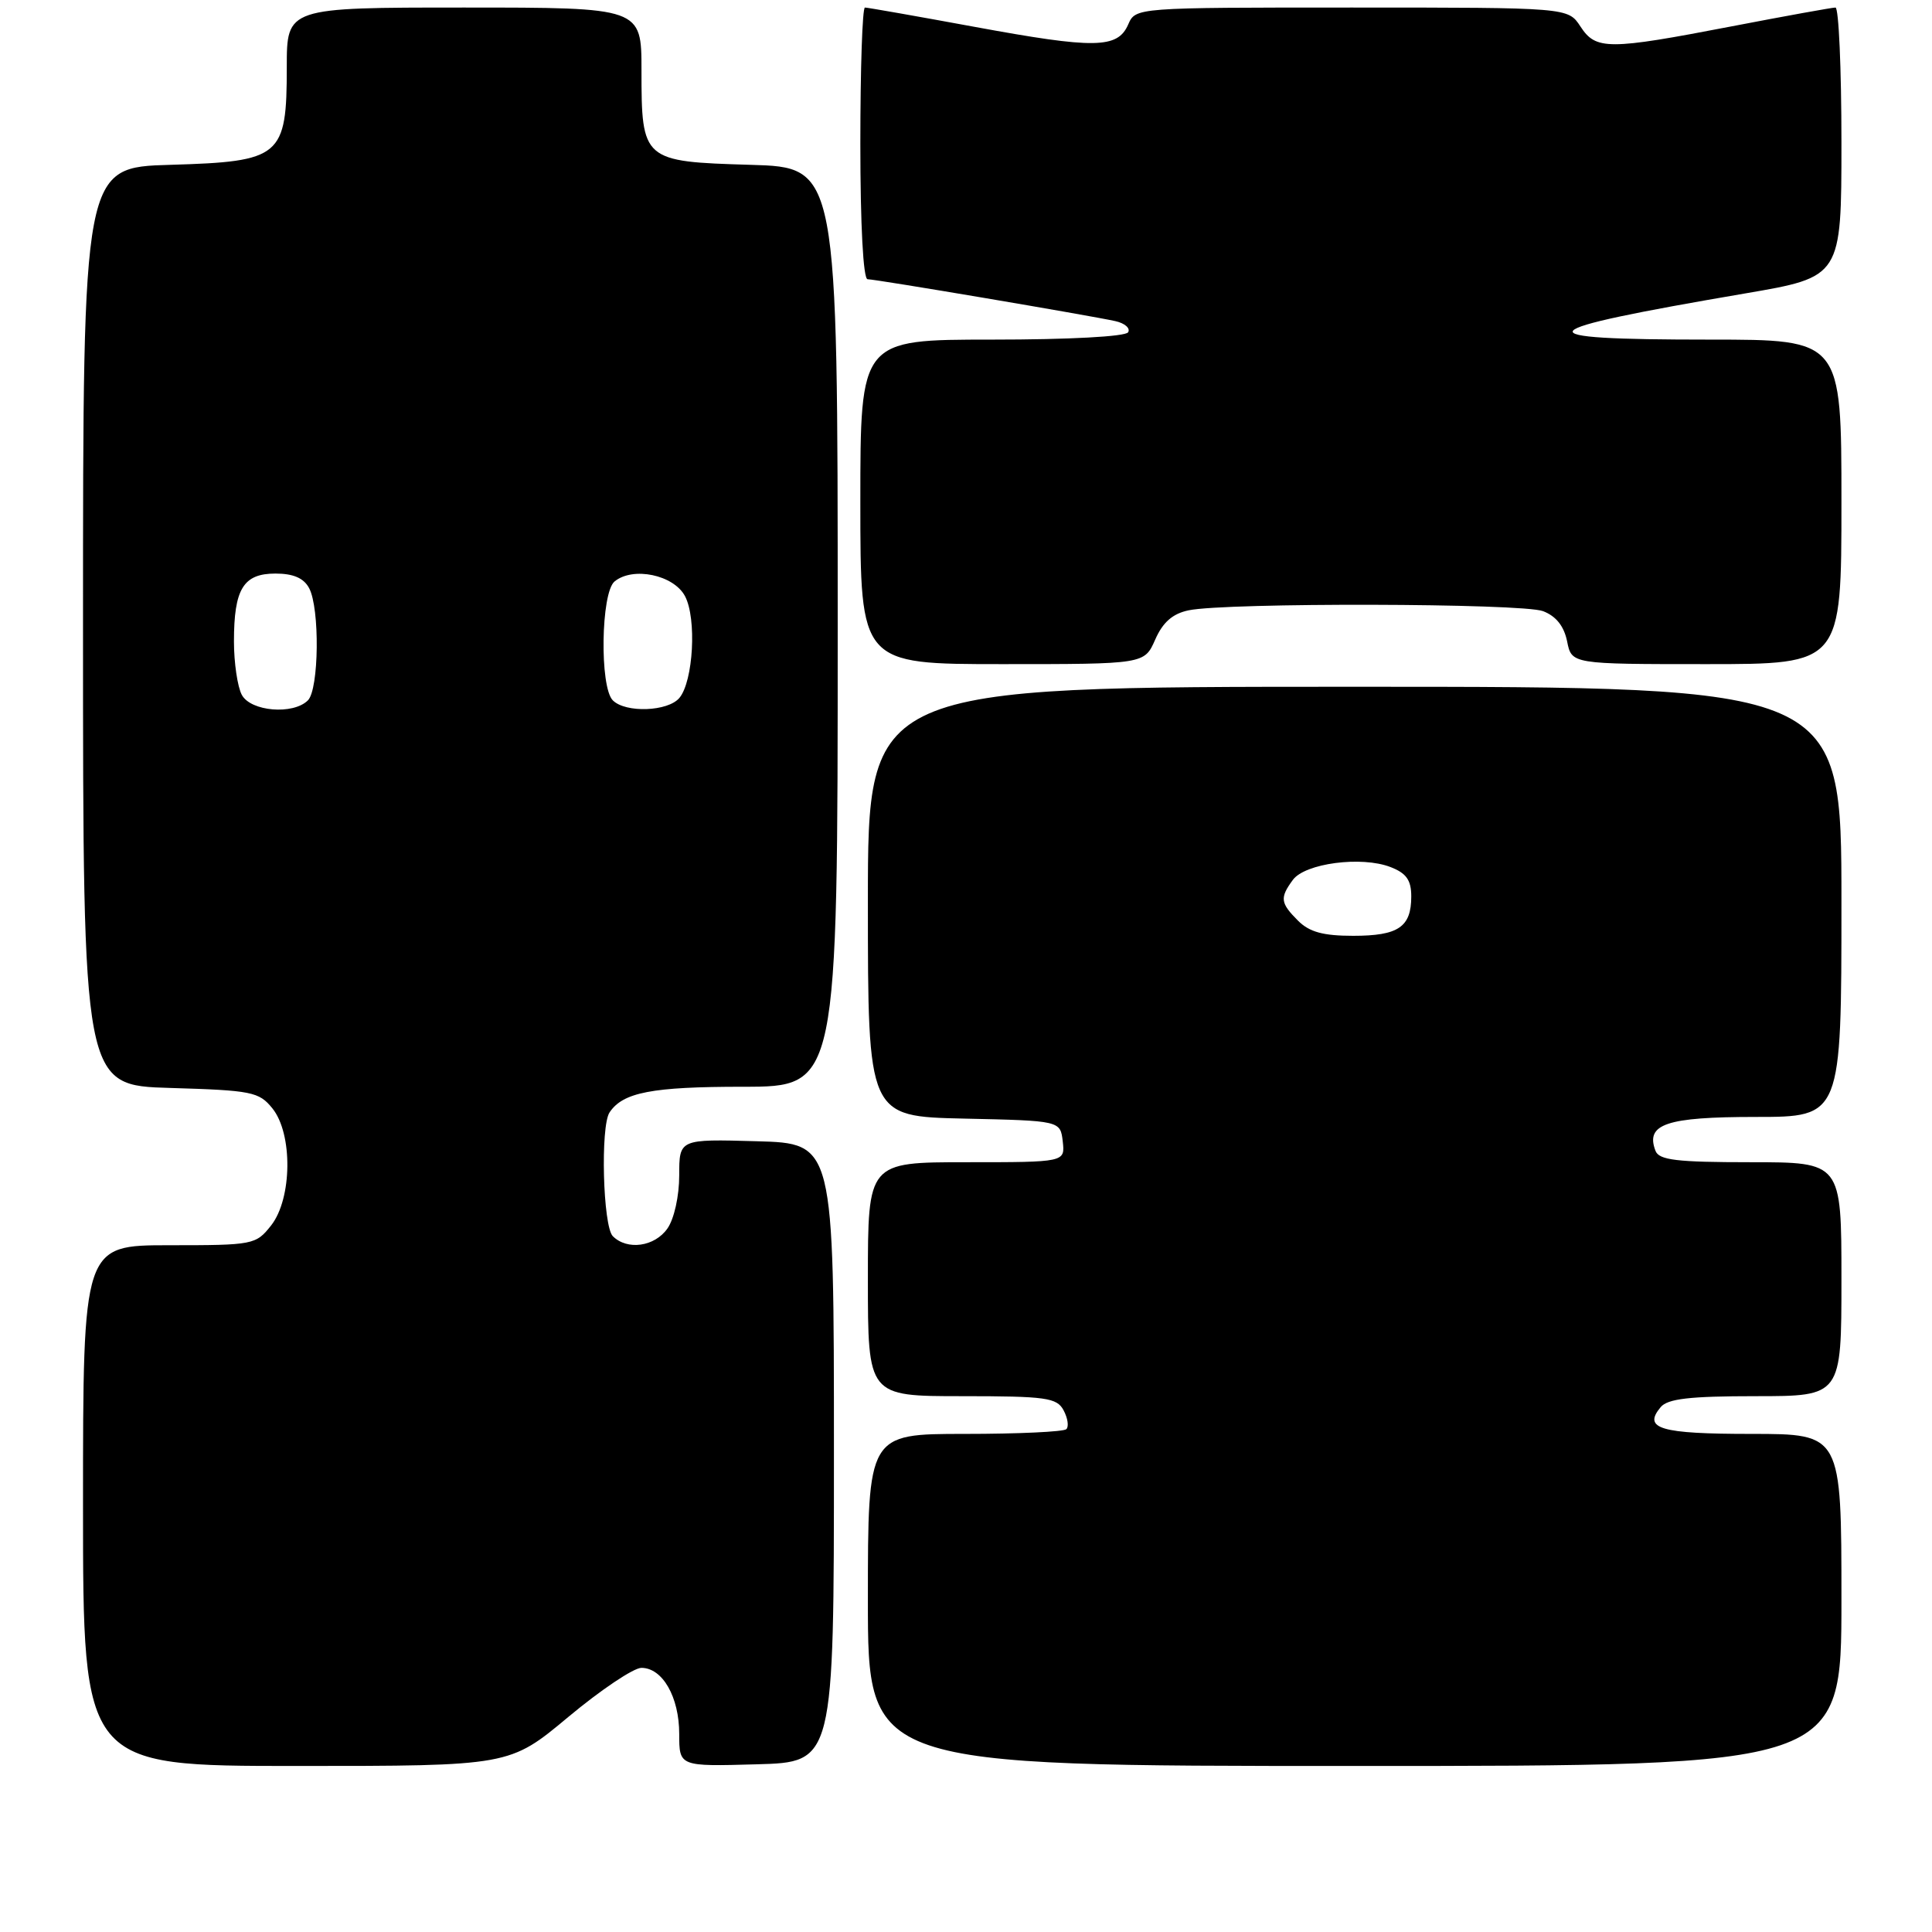 <?xml version="1.0" encoding="UTF-8" standalone="no"?>
<!DOCTYPE svg PUBLIC "-//W3C//DTD SVG 1.1//EN" "http://www.w3.org/Graphics/SVG/1.1/DTD/svg11.dtd" >
<svg xmlns="http://www.w3.org/2000/svg" xmlns:xlink="http://www.w3.org/1999/xlink" version="1.1" viewBox="0 0 256 256">
 <g >
 <path fill="currentColor"
d=" M 75.31 227.50 C 79.59 223.93 83.95 221.00 84.99 221.00 C 87.79 221.00 90.00 224.86 90.00 229.76 C 90.00 234.07 90.00 234.07 100.25 233.78 C 110.50 233.50 110.50 233.50 110.50 192.50 C 110.50 151.50 110.50 151.50 100.25 151.22 C 90.00 150.93 90.00 150.93 90.00 155.74 C 90.00 158.48 89.33 161.51 88.44 162.78 C 86.75 165.20 83.11 165.71 81.20 163.80 C 79.89 162.49 79.54 149.24 80.77 147.40 C 82.54 144.74 86.38 144.00 98.43 144.00 C 111.00 144.00 111.00 144.00 111.00 83.09 C 111.00 22.17 111.00 22.17 99.42 21.84 C 85.16 21.42 85.00 21.28 85.00 9.31 C 85.00 1.00 85.00 1.00 61.50 1.00 C 38.00 1.00 38.00 1.00 38.00 8.89 C 38.00 20.78 37.25 21.41 22.59 21.84 C 11.00 22.17 11.00 22.17 11.00 83.00 C 11.00 143.83 11.00 143.83 22.59 144.16 C 33.36 144.48 34.32 144.67 36.09 146.86 C 38.81 150.22 38.72 158.81 35.93 162.37 C 33.90 164.94 33.58 165.00 22.43 165.00 C 11.00 165.00 11.00 165.00 11.00 199.50 C 11.00 234.00 11.00 234.00 39.26 234.00 C 67.52 234.00 67.52 234.00 75.31 227.50 Z  M 244.00 212.00 C 244.00 190.00 244.00 190.00 232.06 190.00 C 219.99 190.00 217.66 189.31 220.04 186.46 C 220.96 185.34 223.88 185.00 232.62 185.00 C 244.00 185.00 244.00 185.00 244.00 169.50 C 244.00 154.00 244.00 154.00 231.97 154.00 C 222.15 154.00 219.83 153.72 219.36 152.49 C 218.00 148.94 220.79 148.00 232.62 148.00 C 244.00 148.00 244.00 148.00 244.00 119.50 C 244.00 91.00 244.00 91.00 179.50 91.00 C 115.00 91.00 115.00 91.00 115.00 119.47 C 115.00 147.94 115.00 147.94 127.75 148.22 C 140.50 148.50 140.50 148.50 140.82 151.25 C 141.13 154.00 141.13 154.00 128.07 154.00 C 115.00 154.00 115.00 154.00 115.00 169.50 C 115.00 185.00 115.00 185.00 127.46 185.00 C 138.61 185.00 140.04 185.20 140.93 186.87 C 141.48 187.90 141.65 189.02 141.30 189.37 C 140.95 189.72 134.89 190.00 127.83 190.00 C 115.00 190.00 115.00 190.00 115.00 212.00 C 115.00 234.00 115.00 234.00 179.50 234.00 C 244.00 234.00 244.00 234.00 244.00 212.00 Z  M 153.07 84.75 C 154.08 82.45 155.38 81.31 157.50 80.87 C 162.45 79.83 201.66 79.92 204.46 80.98 C 206.19 81.64 207.24 82.97 207.65 84.98 C 208.25 88.00 208.25 88.00 226.12 88.00 C 244.00 88.00 244.00 88.00 244.00 66.50 C 244.00 45.00 244.00 45.00 226.56 45.00 C 201.19 45.00 202.05 43.87 231.25 38.88 C 244.00 36.70 244.00 36.70 244.00 18.85 C 244.00 9.03 243.64 1.00 243.21 1.00 C 242.77 1.00 236.58 2.12 229.46 3.49 C 213.05 6.65 211.47 6.65 209.41 3.50 C 207.77 1.00 207.77 1.00 179.12 1.00 C 150.47 1.00 150.47 1.00 149.49 3.25 C 148.08 6.45 145.08 6.49 129.15 3.56 C 121.49 2.15 114.95 1.00 114.61 1.00 C 114.27 1.00 114.00 9.10 114.00 19.00 C 114.00 29.80 114.38 37.00 114.96 37.00 C 116.05 37.00 144.29 41.78 147.79 42.55 C 149.05 42.83 149.81 43.50 149.48 44.03 C 149.13 44.60 141.64 45.00 131.44 45.00 C 114.00 45.00 114.00 45.00 114.00 66.50 C 114.00 88.00 114.00 88.00 132.82 88.00 C 151.64 88.00 151.64 88.00 153.07 84.75 Z  M 32.04 92.07 C 31.47 91.00 31.00 87.82 31.00 85.00 C 31.00 78.03 32.24 76.00 36.50 76.00 C 38.87 76.00 40.25 76.60 40.96 77.93 C 42.39 80.60 42.27 91.33 40.80 92.80 C 38.85 94.75 33.22 94.28 32.04 92.07 Z  M 81.20 92.80 C 79.44 91.04 79.62 78.56 81.43 77.05 C 83.86 75.04 89.28 76.17 90.77 79.00 C 92.33 81.96 91.87 90.25 90.03 92.47 C 88.52 94.29 82.90 94.50 81.20 92.80 Z  M 172.00 122.00 C 169.65 119.65 169.56 118.98 171.31 116.59 C 172.92 114.39 180.41 113.40 184.25 114.89 C 186.35 115.70 187.00 116.62 187.00 118.78 C 187.00 122.84 185.30 124.00 179.30 124.00 C 175.33 124.00 173.50 123.50 172.00 122.00 Z "/>
</g>
</svg>